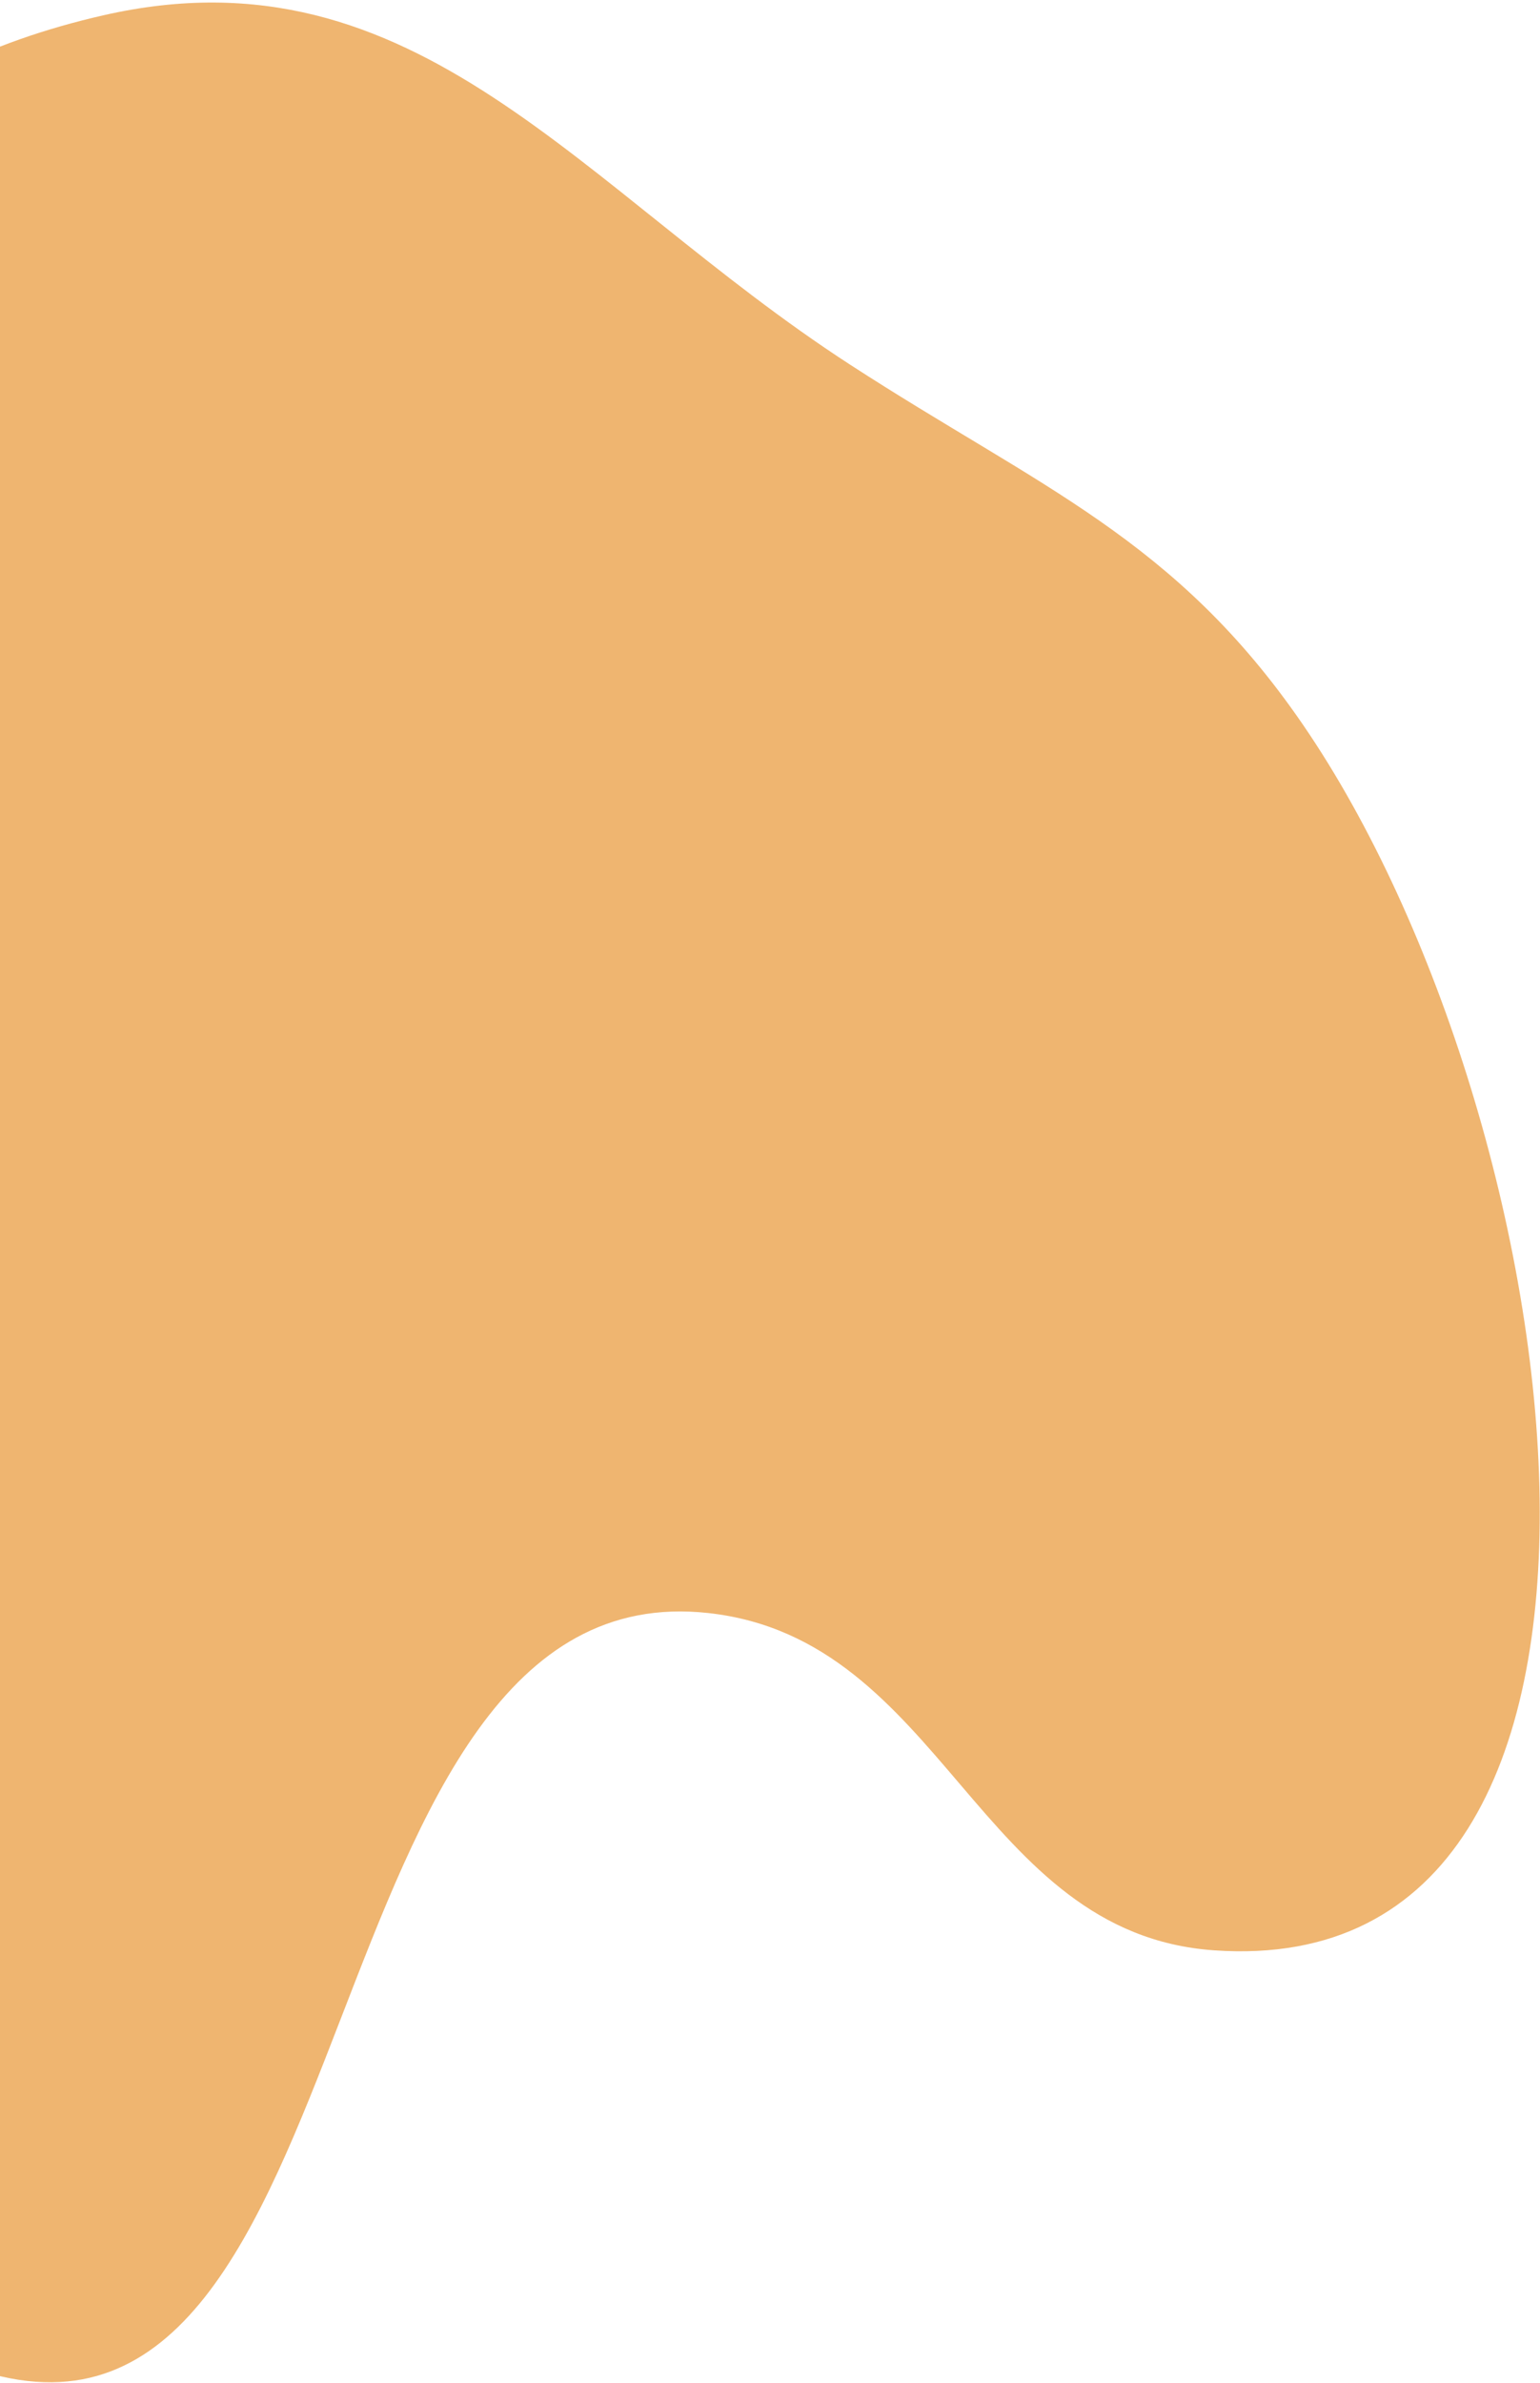 <svg width="386" height="597" viewBox="0 0 386 597" fill="none" xmlns="http://www.w3.org/2000/svg">
<path d="M326.592 181.583C294.579 134.902 260.62 122.191 213.126 91.398C145.411 47.495 104.634 -14.103 25.949 3.825C-33.044 17.266 -63.736 50.608 -92.276 103.958C-137.135 187.812 -78.391 251.92 -61.79 345.558C-44.388 443.715 -99.52 565.254 -4.136 594.227C94.115 624.071 75.478 392.881 177.541 404.15C236.664 410.677 244.929 484.458 304.264 488.656C424.2 497.14 394.593 280.742 326.592 181.583Z" fill="#E58411" fill-opacity="0.6"/>
</svg>
